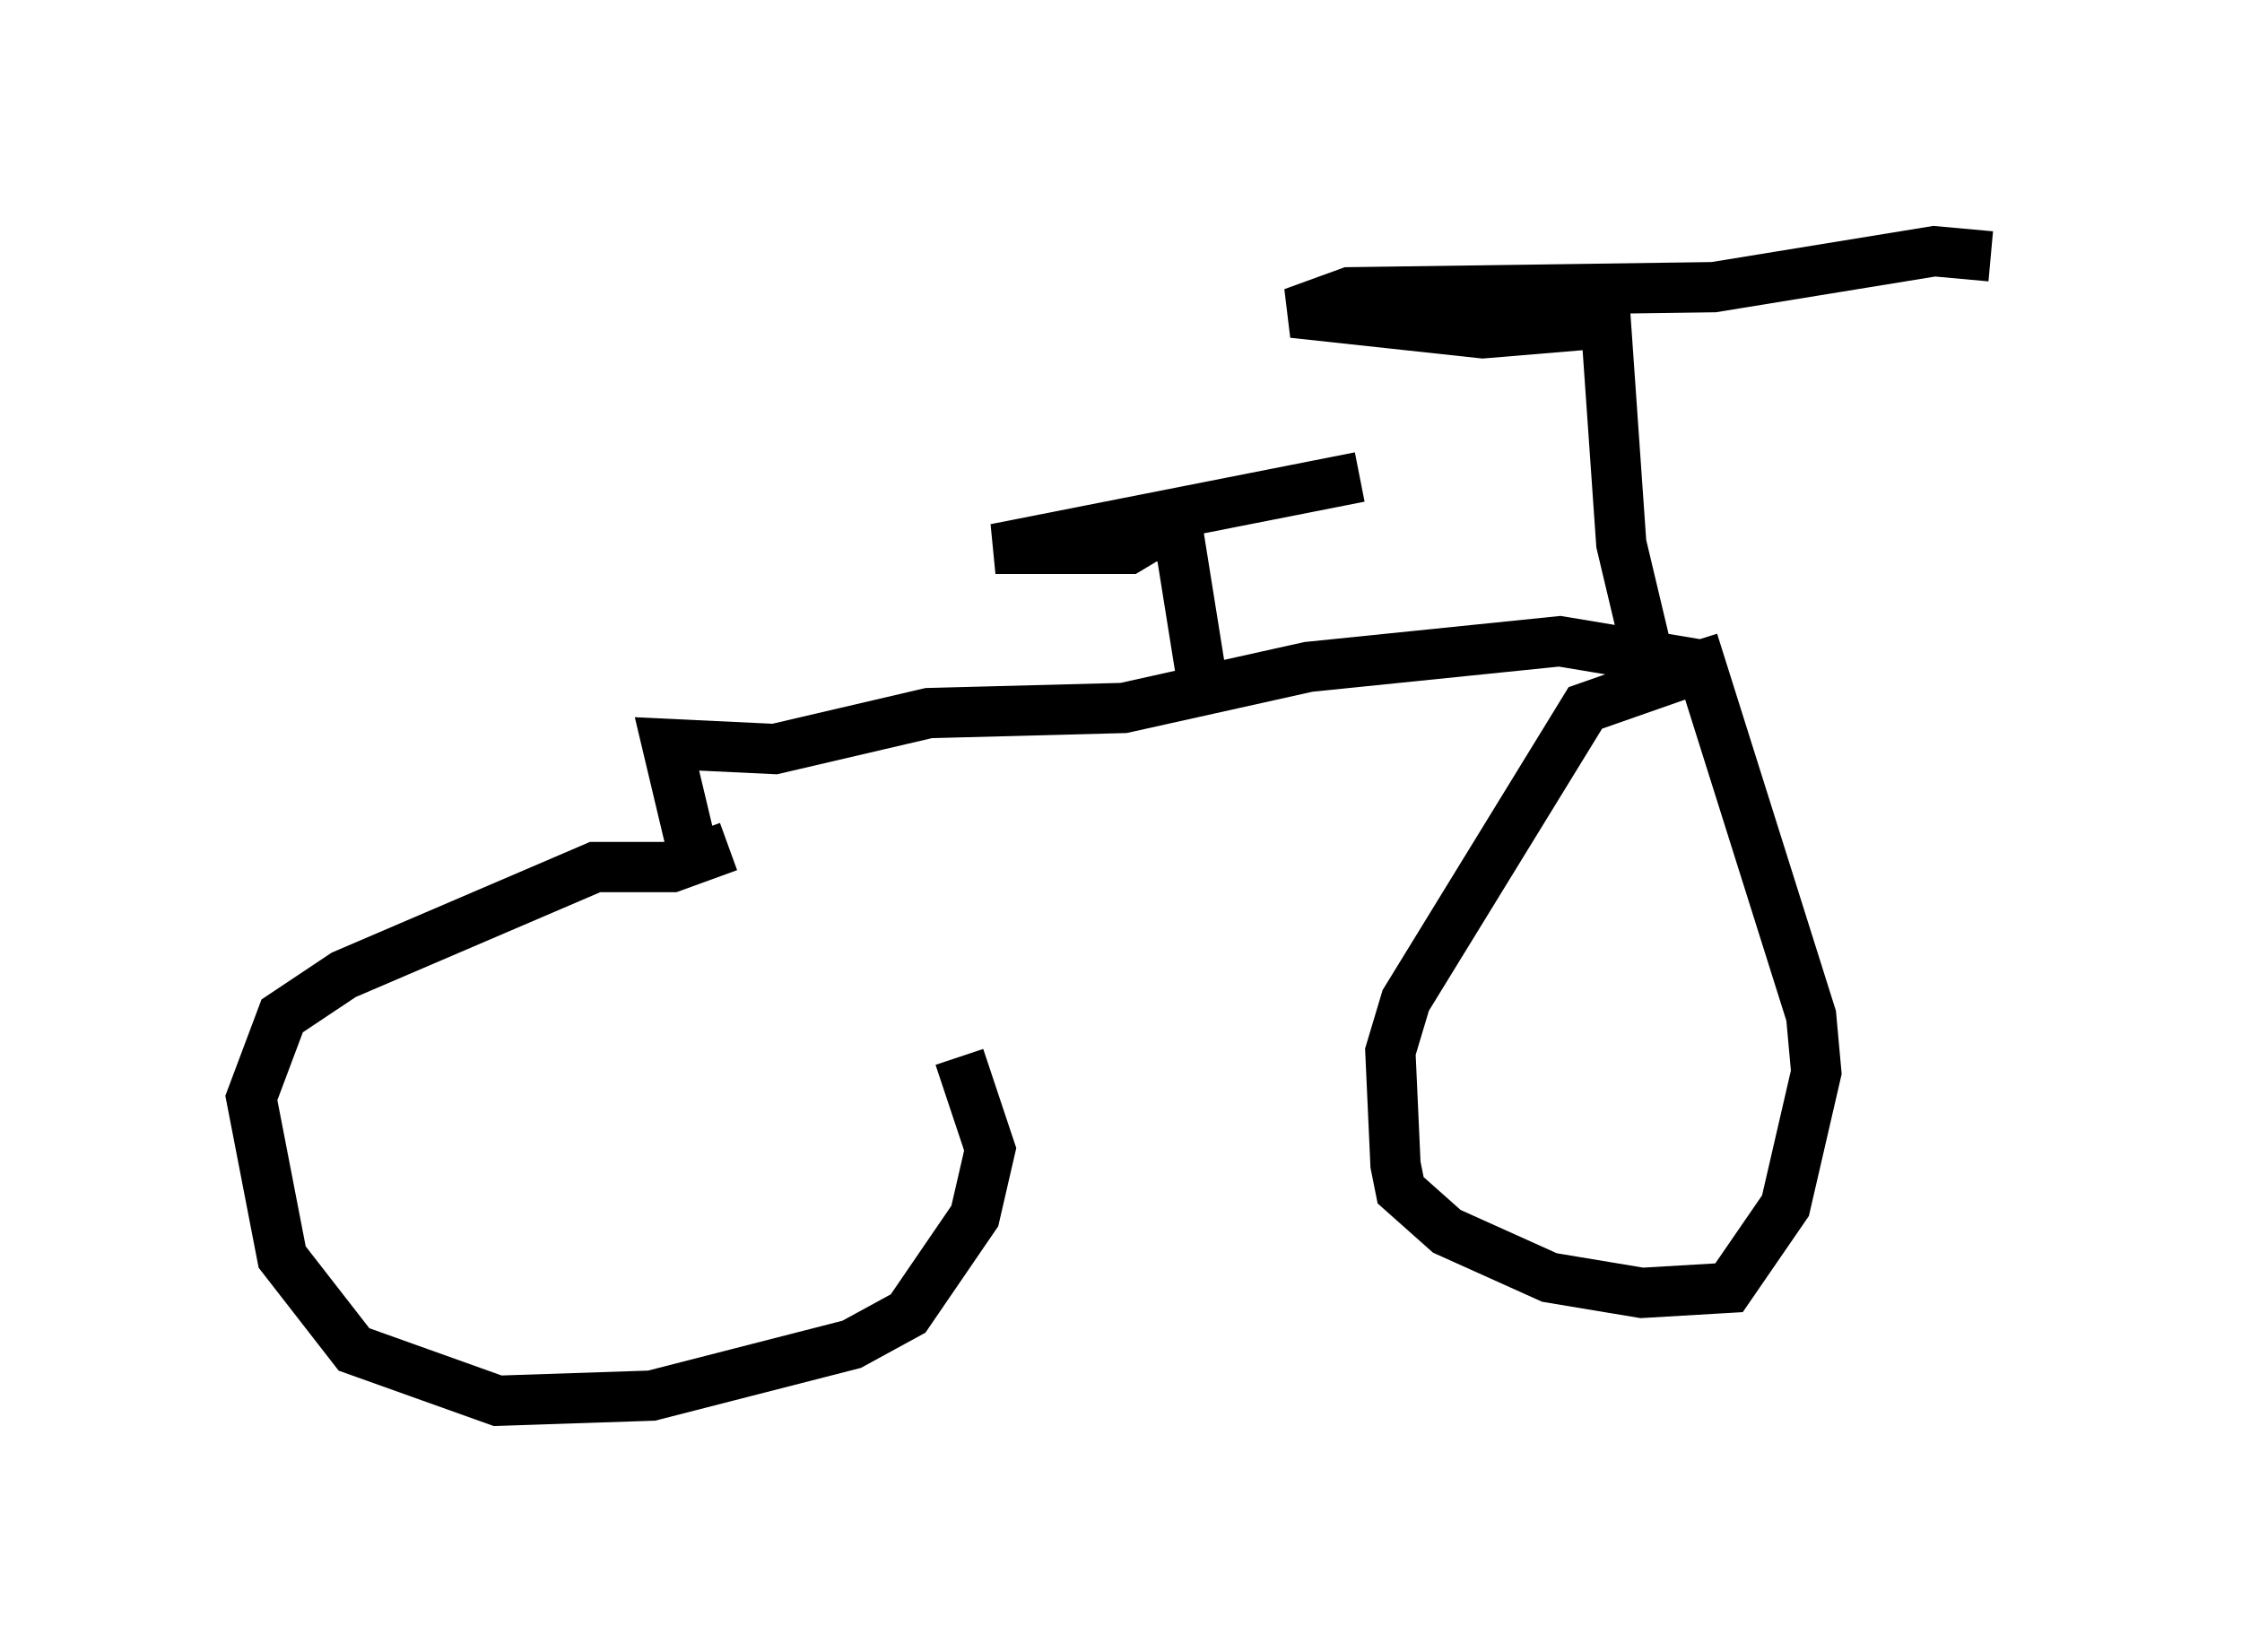 <?xml version="1.0" encoding="utf-8" ?>
<svg baseProfile="full" height="32.867" version="1.1" width="44.607" xmlns="http://www.w3.org/2000/svg" xmlns:ev="http://www.w3.org/2001/xml-events" xmlns:xlink="http://www.w3.org/1999/xlink"><defs /><rect fill="white" height="32.867" width="44.607" x="0" y="0" /><path d="M13.473, 17.046 m5.615, 3.981 l0.613, 1.838 -0.306, 1.327 l-1.327, 1.94 -1.123, 0.613 l-3.981, 1.021 -3.063, 0.102 l-2.858, -1.021 -1.429, -1.838 l-0.613, -3.165 0.613, -1.633 l1.225, -0.817 5.002, -2.144 l1.531, 0.0 1.123, -0.408 m-0.715, 0.102 l-0.51, -2.144 2.144, 0.102 l3.063, -0.715 3.879, -0.102 l3.675, -0.817 5.002, -0.51 l3.063, 0.51 m0.408, -0.306 m-5.513, 2.756 l0.0, 0.0 m4.696, -2.96 l2.348, 7.452 0.102, 1.123 l-0.613, 2.654 -1.123, 1.633 l-1.735, 0.102 -1.838, -0.306 l-2.042, -0.919 -0.919, -0.817 l-0.102, -0.51 -0.102, -2.246 l0.306, -1.021 3.573, -5.819 l2.042, -0.715 0.0, -0.306 m-0.817, -0.102 l-0.51, -2.144 -0.306, -4.39 l-2.45, 0.204 -3.777, -0.408 l1.123, -0.408 7.248, -0.102 l4.39, -0.715 1.123, 0.102 m-15.721, 8.269 l-0.408, -2.552 -0.51, -0.204 l-0.51, 0.306 -2.654, 0.0 l7.248, -1.429 " fill="none" stroke="black" stroke-width="1" /></svg>